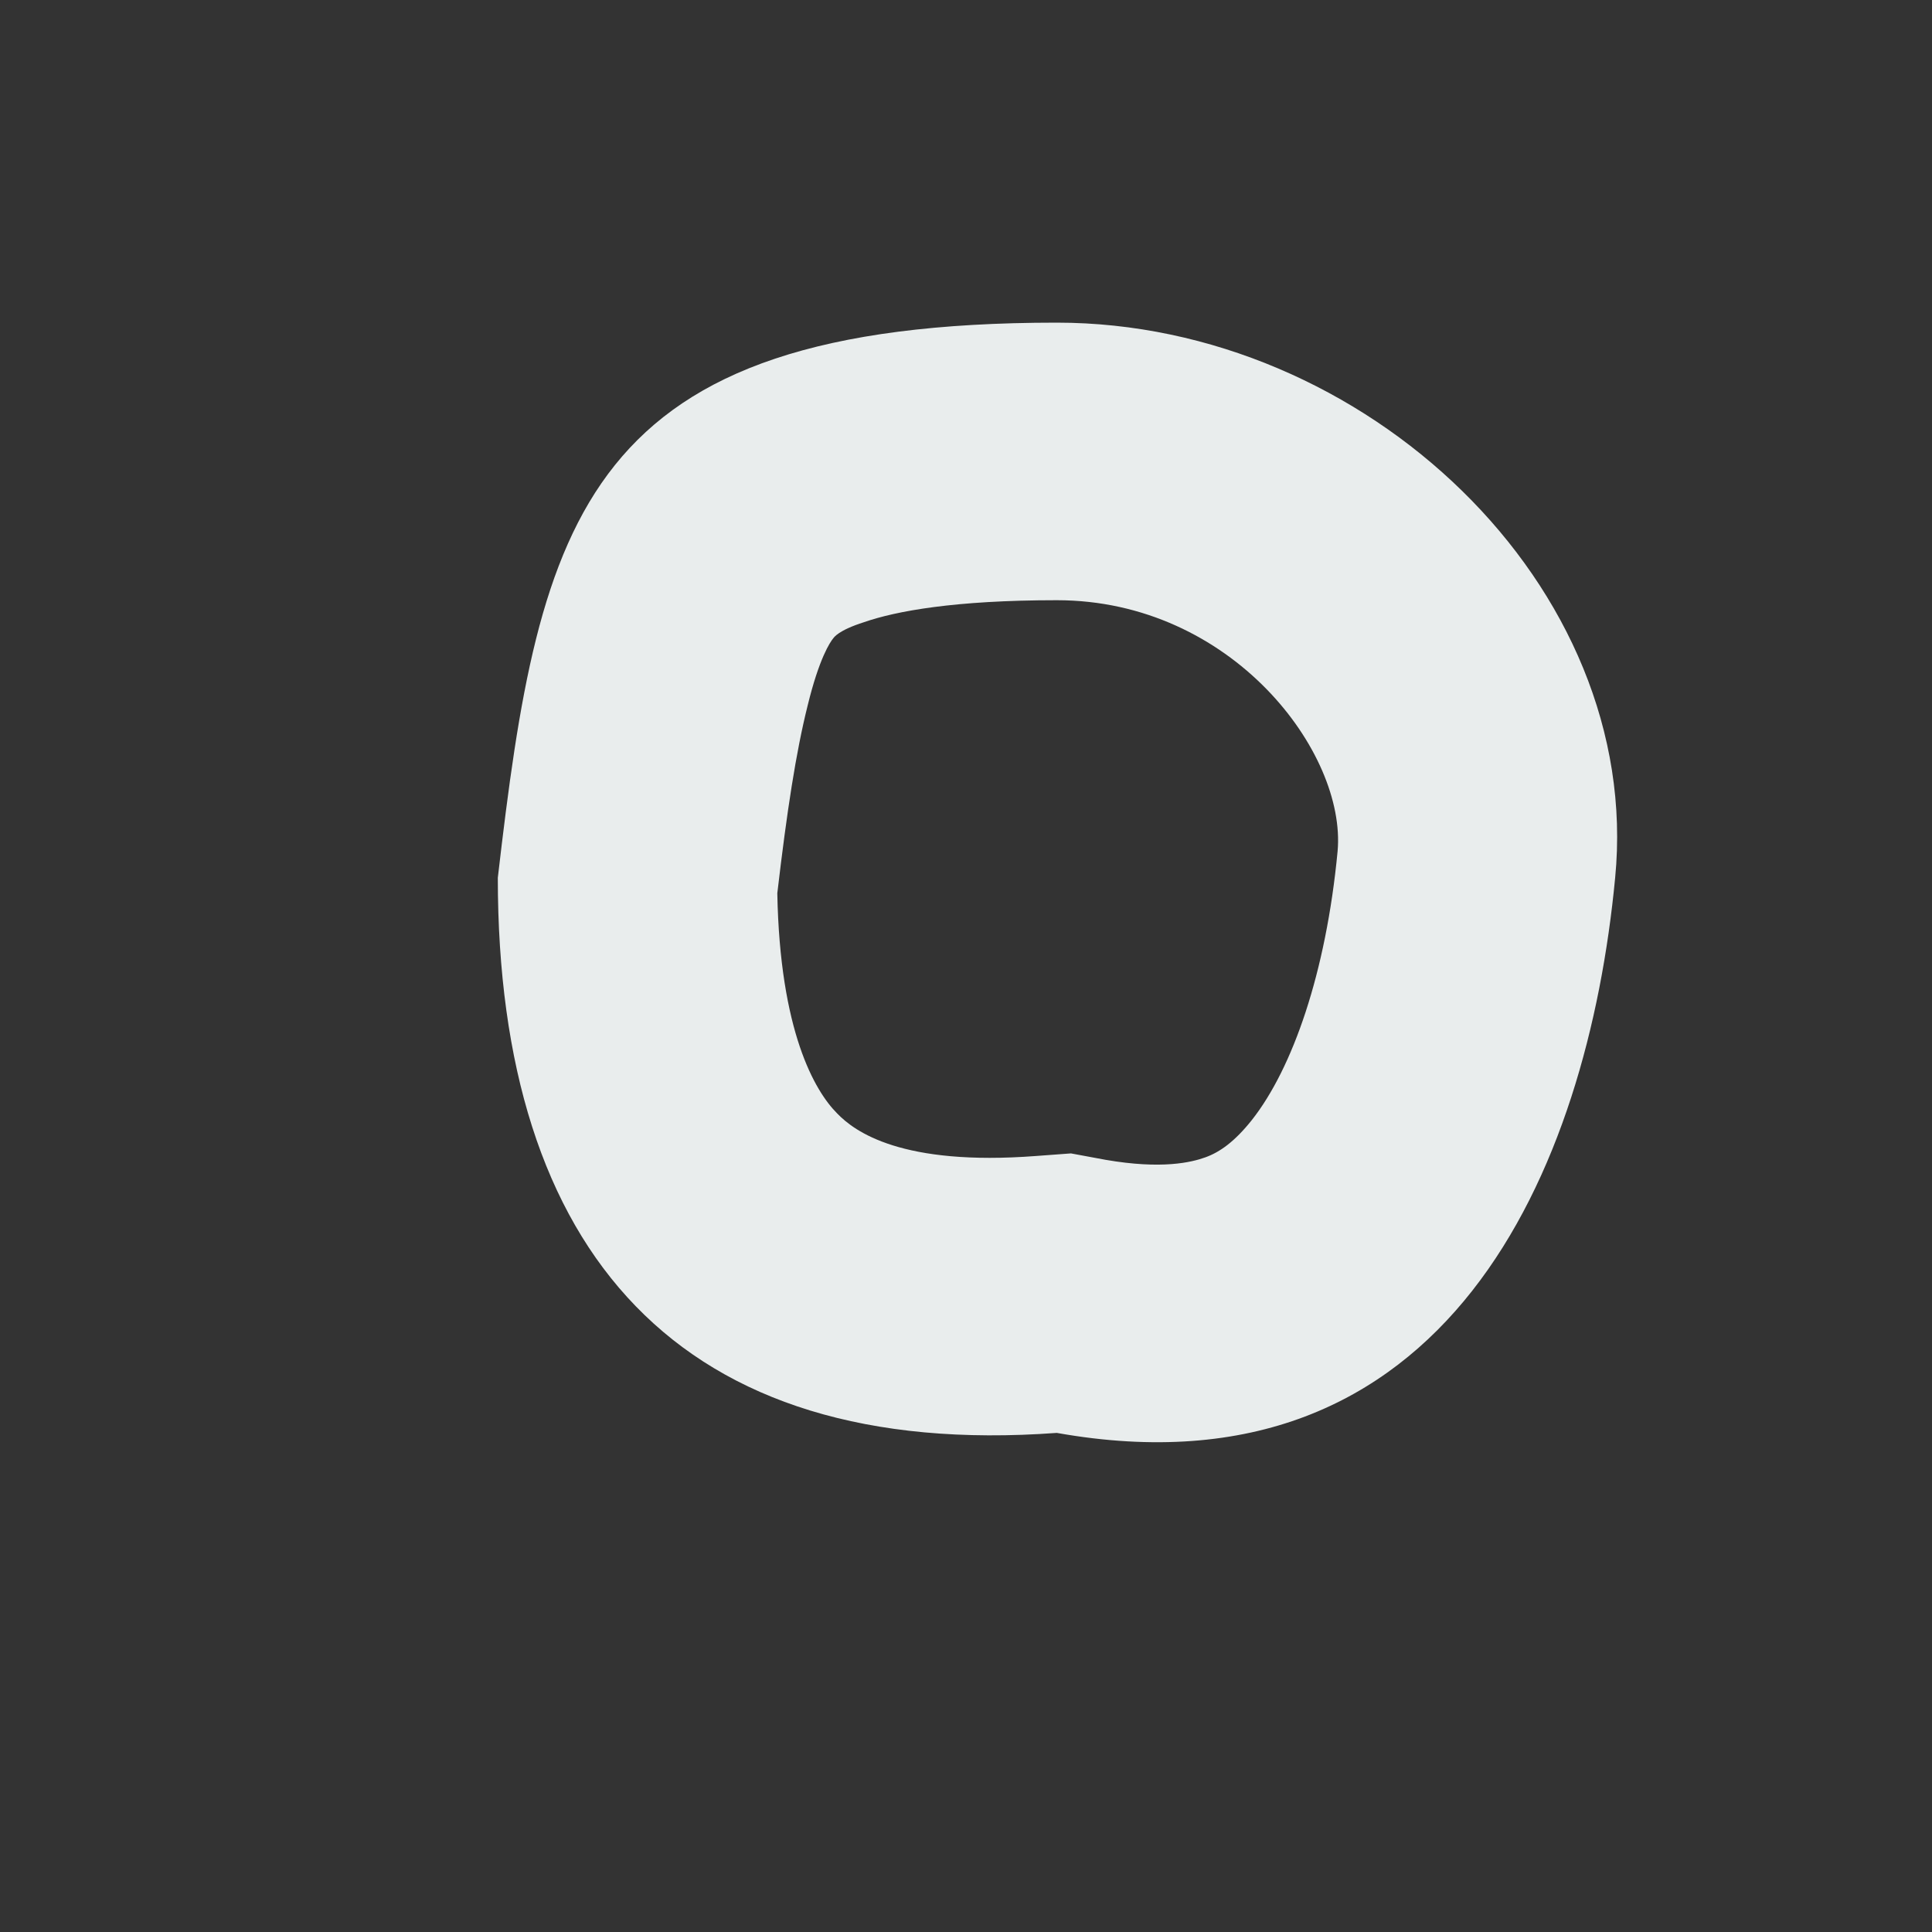 <svg width="3" height="3" viewBox="0 0 3 3" fill="none" xmlns="http://www.w3.org/2000/svg">
<rect x="0" y="0" width="3" height="3" fill="#333333" stroke="none"/>
<path fill-rule="evenodd" clip-rule="evenodd" d="M1.663 1.791L1.717 1.801C1.804 1.816 1.85 1.805 1.872 1.797C1.894 1.789 1.917 1.773 1.944 1.739C2.007 1.659 2.059 1.511 2.077 1.322C2.091 1.169 1.913 0.932 1.641 0.932C1.482 0.932 1.391 0.949 1.342 0.966C1.301 0.979 1.295 0.99 1.294 0.991C1.294 0.991 1.294 0.991 1.294 0.991C1.289 0.997 1.272 1.022 1.254 1.096C1.236 1.168 1.222 1.259 1.207 1.387C1.211 1.601 1.265 1.694 1.3 1.729C1.327 1.757 1.4 1.811 1.609 1.795L1.663 1.791ZM0.773 1.363C0.838 0.803 0.904 0.501 1.641 0.501C2.12 0.501 2.552 0.911 2.508 1.363C2.465 1.816 2.248 2.333 1.641 2.225C1.055 2.268 0.773 1.945 0.773 1.363Z" fill="#E9EDED"/>
</svg>
